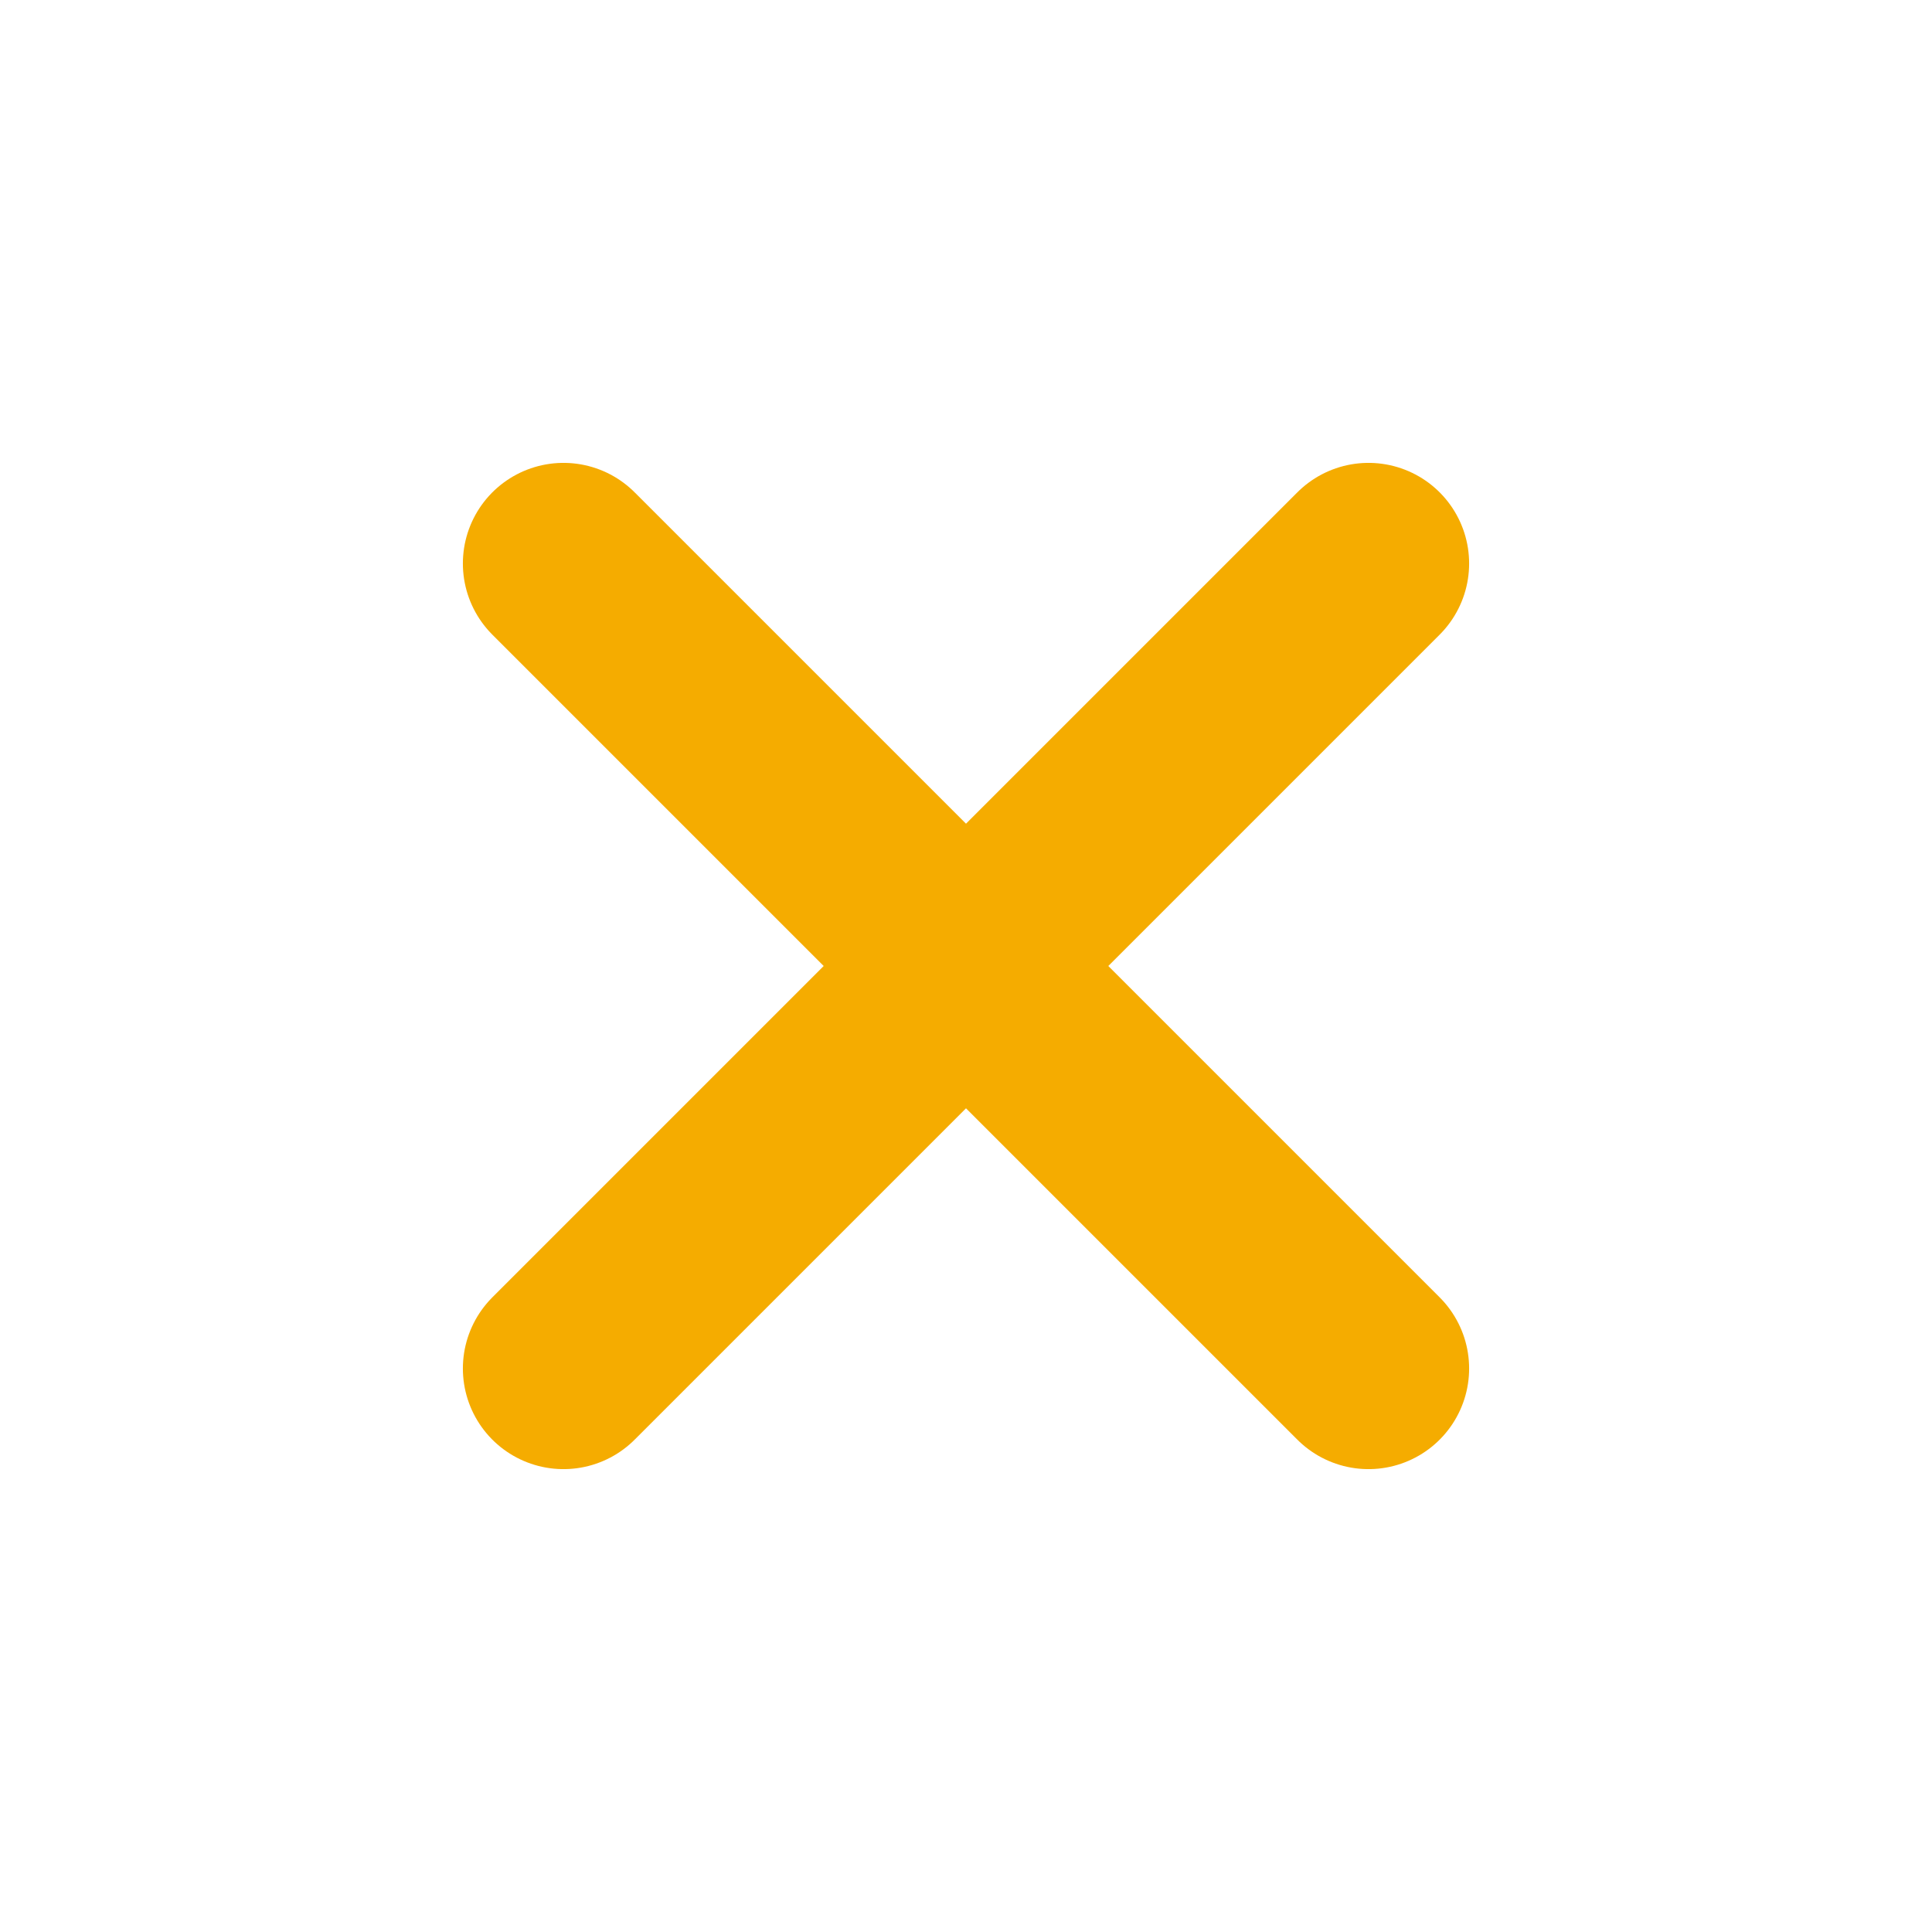 <svg width="60px" height="60px" viewBox="0 0 24 24" fill="none" xmlns="http://www.w3.org/2000/svg">
    <g clip-path="url(#clip0_429_11083)">
        <path d="M7 7L17 17M7 17L17 7" stroke="#f5ac00" stroke-width="2.5" stroke-linecap="round" stroke-linejoin="round"/>
    </g>
    <defs>
        <clipPath id="clip0_429_11083">
            <rect width="24" height="24" fill="white"/>
        </clipPath>
    </defs>
</svg>